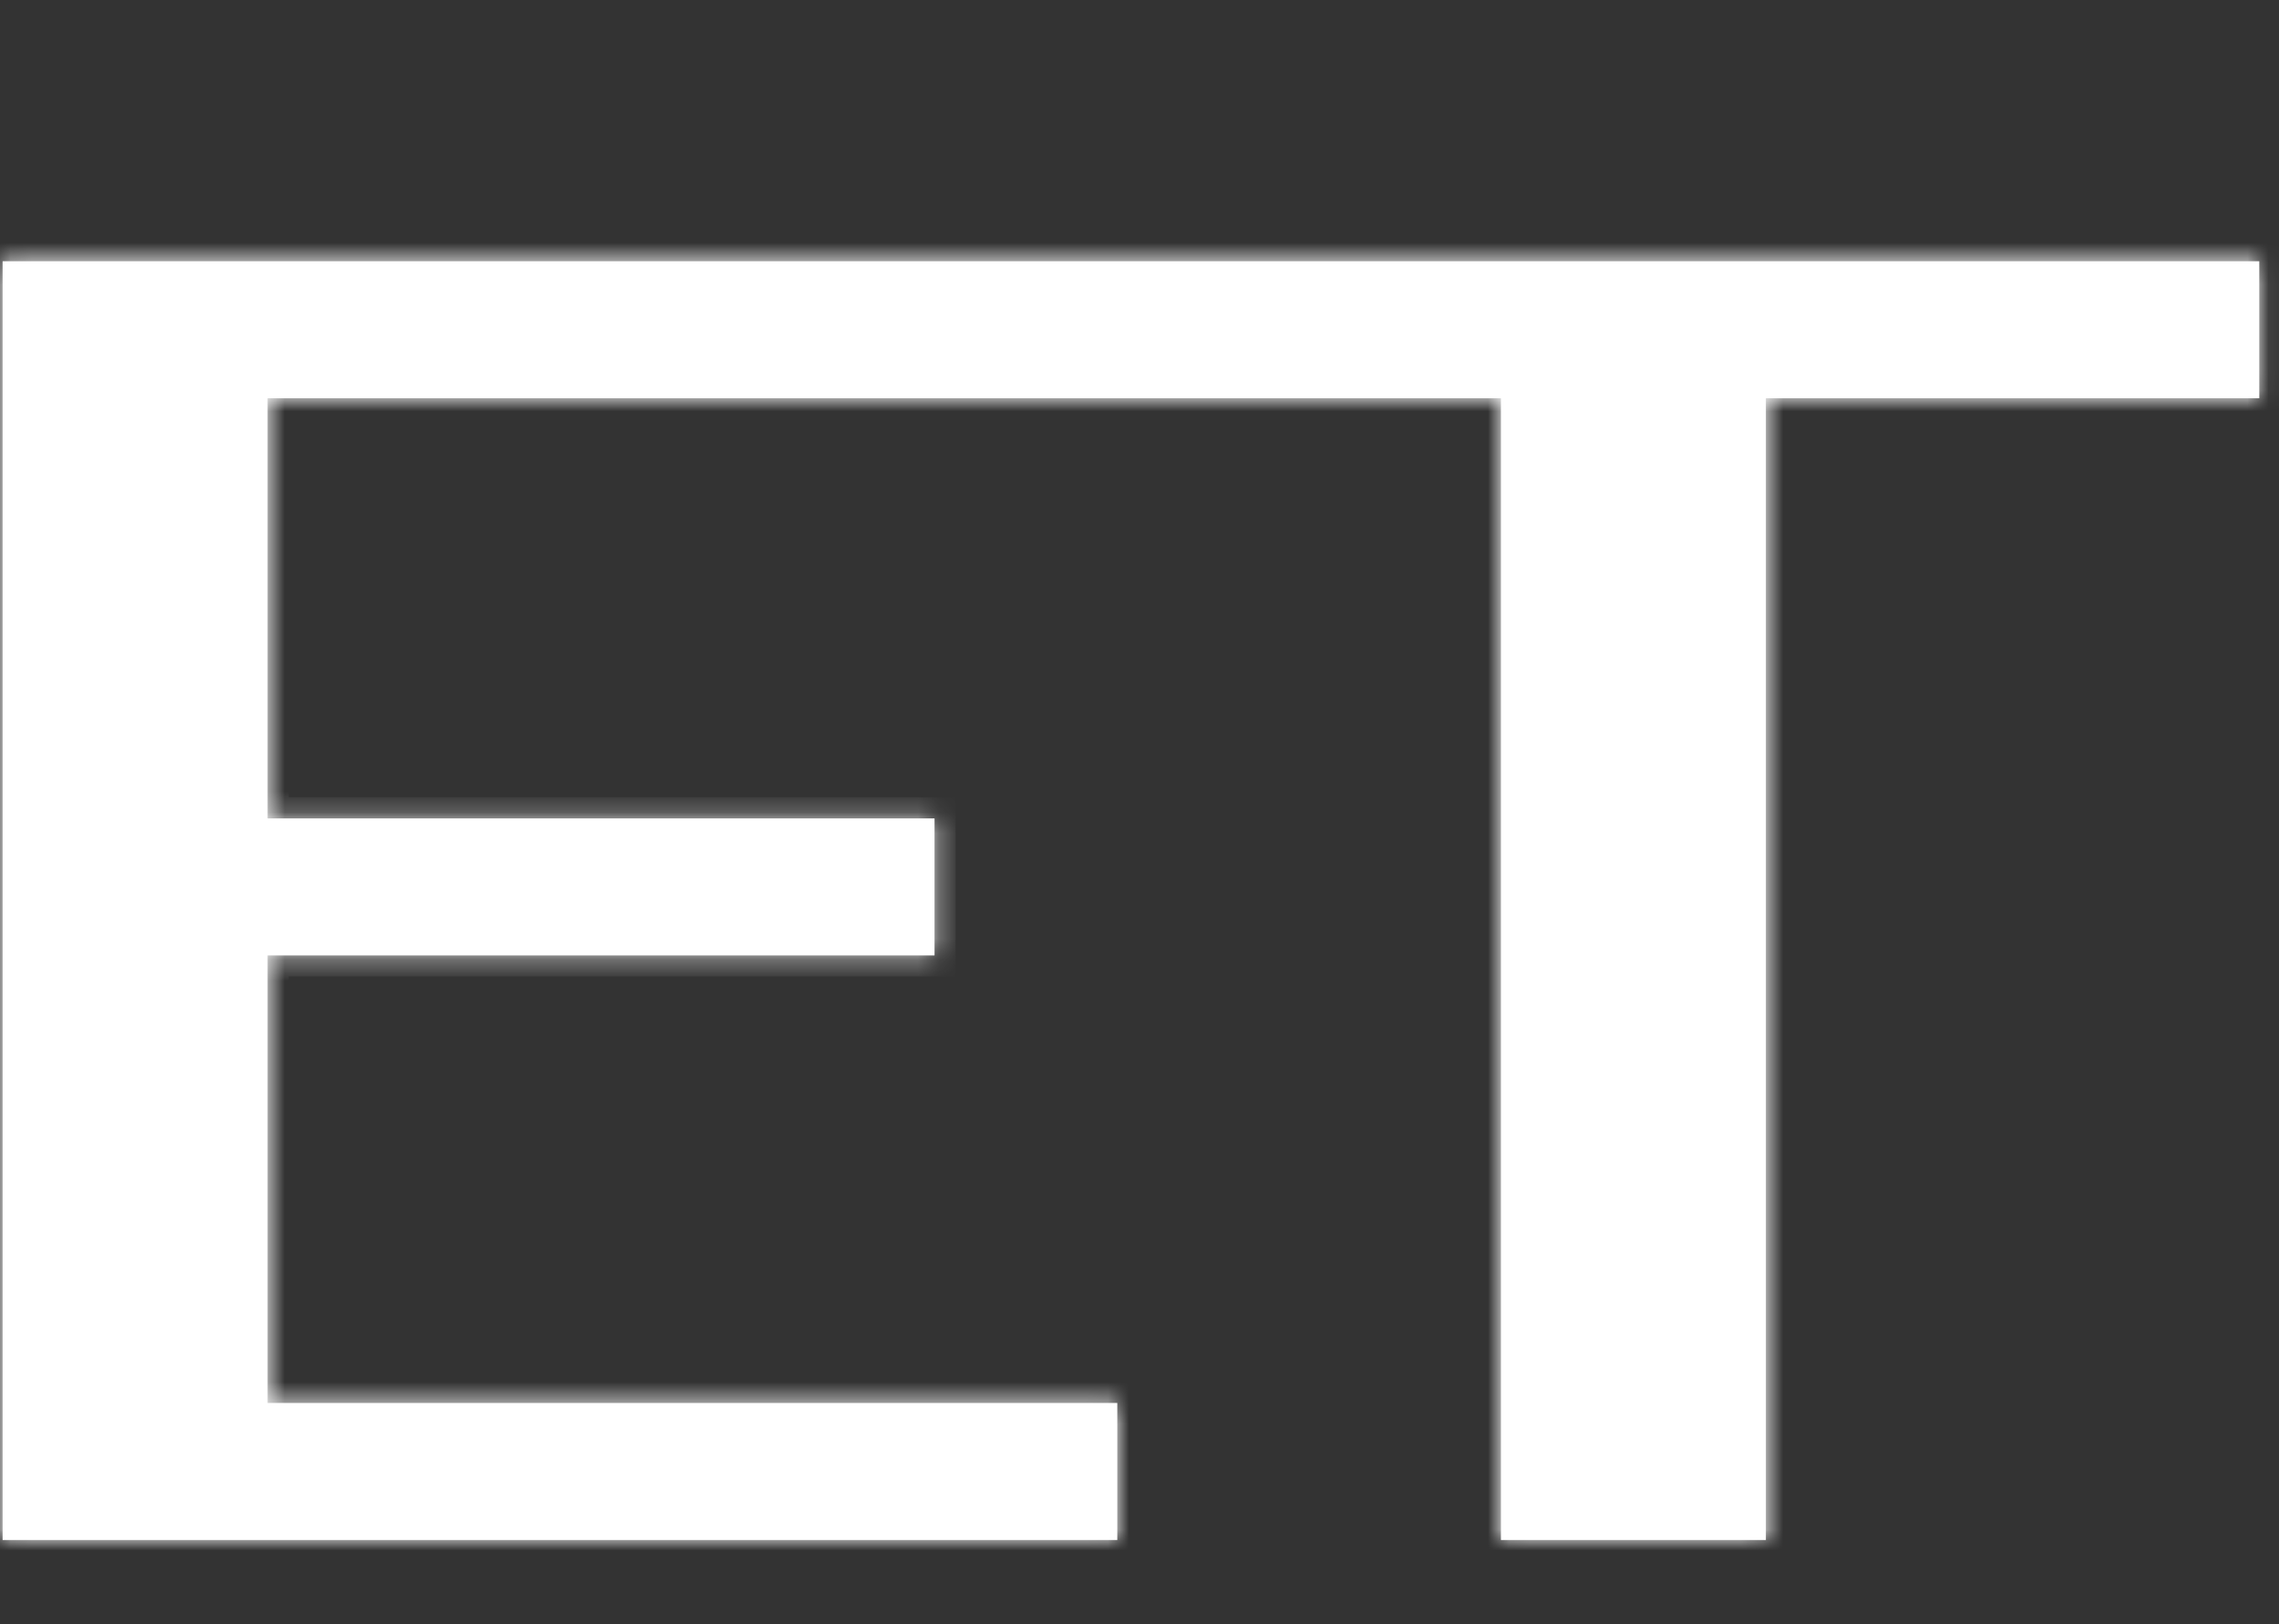 <svg width="108" height="77" viewBox="0 0 108 77" fill="none" xmlns="http://www.w3.org/2000/svg">
<rect x="0" y="0" width="108" height="77" fill="#333333" stroke="none"/>
<mask id="path-1-inside-1_1102_7264" fill="white">
<path d="M12.68 18.878V38.795H44.287V45.29H12.68V66.505H52.947V73H0.124V12.384H52.947V18.878H12.68ZM107.065 18.878H83.684V73H71.128V18.878H47.748V12.384H107.065V18.878Z"/>
</mask>
<path d="M12.68 18.878V38.795H44.287V45.29H12.68V66.505H52.947V73H0.124V12.384H52.947V18.878H12.68ZM107.065 18.878H83.684V73H71.128V18.878H47.748V12.384H107.065V18.878Z" fill="white"/>
<path d="M12.68 18.878V17.878H11.68V18.878H12.68ZM12.68 38.795H11.68V39.795H12.68V38.795ZM44.287 38.795H45.287V37.795H44.287V38.795ZM44.287 45.29V46.29H45.287V45.29H44.287ZM12.68 45.29V44.29H11.68V45.29H12.68ZM12.68 66.505H11.68V67.505H12.68V66.505ZM52.947 66.505H53.947V65.505H52.947V66.505ZM52.947 73V74H53.947V73H52.947ZM0.124 73H-0.876V74H0.124V73ZM0.124 12.384V11.384H-0.876V12.384H0.124ZM52.947 12.384H53.947V11.384H52.947V12.384ZM52.947 18.878V19.878H53.947V18.878H52.947ZM11.68 18.878V38.795H13.68V18.878H11.68ZM12.68 39.795H44.287V37.795H12.68V39.795ZM43.287 38.795V45.29H45.287V38.795H43.287ZM44.287 44.29H12.68V46.29H44.287V44.29ZM11.68 45.29V66.505H13.68V45.29H11.68ZM12.68 67.505H52.947V65.505H12.68V67.505ZM51.947 66.505V73H53.947V66.505H51.947ZM52.947 72H0.124V74H52.947V72ZM1.124 73V12.384H-0.876V73H1.124ZM0.124 13.384H52.947V11.384H0.124V13.384ZM51.947 12.384V18.878H53.947V12.384H51.947ZM52.947 17.878H12.68V19.878H52.947V17.878ZM107.065 18.878V19.878H108.065V18.878H107.065ZM83.684 18.878V17.878H82.684V18.878H83.684ZM83.684 73V74H84.684V73H83.684ZM71.128 73H70.128V74H71.128V73ZM71.128 18.878H72.128V17.878H71.128V18.878ZM47.748 18.878H46.748V19.878H47.748V18.878ZM47.748 12.384V11.384H46.748V12.384H47.748ZM107.065 12.384H108.065V11.384H107.065V12.384ZM107.065 17.878H83.684V19.878H107.065V17.878ZM82.684 18.878V73H84.684V18.878H82.684ZM83.684 72H71.128V74H83.684V72ZM72.128 73V18.878H70.128V73H72.128ZM71.128 17.878H47.748V19.878H71.128V17.878ZM48.748 18.878V12.384H46.748V18.878H48.748ZM47.748 13.384H107.065V11.384H47.748V13.384ZM106.065 12.384V18.878H108.065V12.384H106.065Z" fill="white" mask="url(#path-1-inside-1_1102_7264)"/>
</svg>
